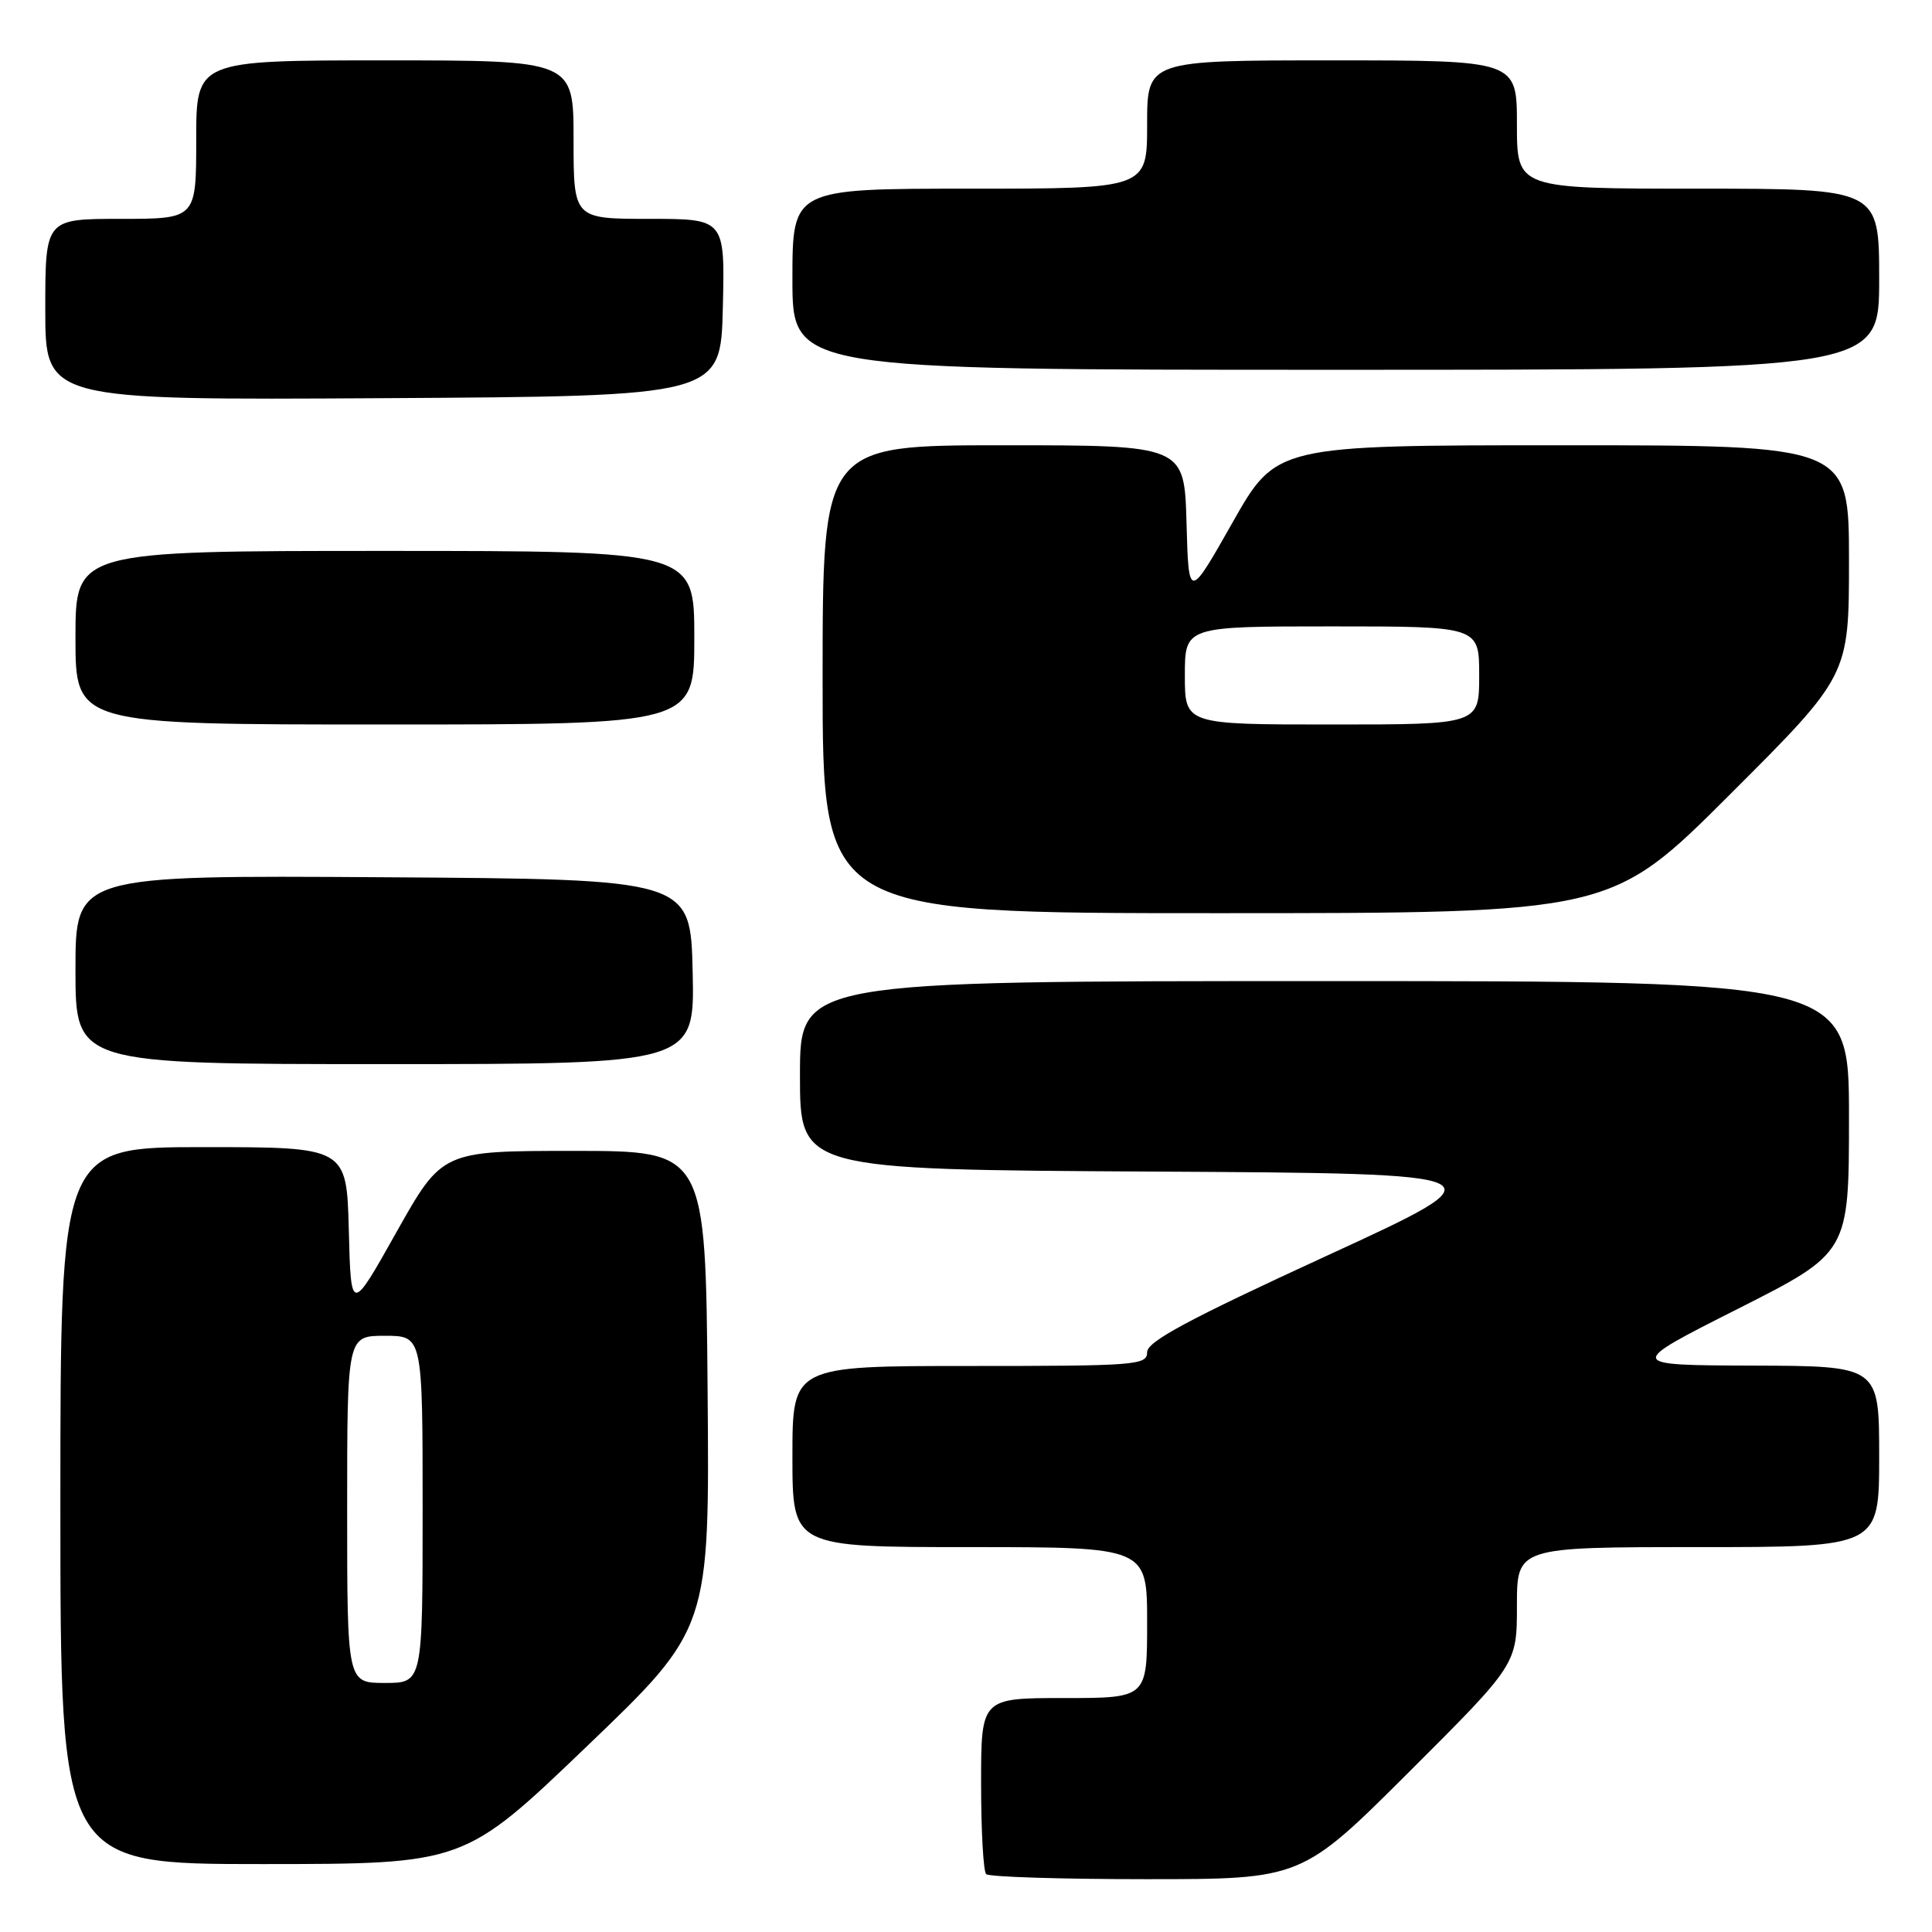<?xml version="1.0" encoding="UTF-8" standalone="no"?>
<!DOCTYPE svg PUBLIC "-//W3C//DTD SVG 1.1//EN" "http://www.w3.org/Graphics/SVG/1.1/DTD/svg11.dtd" >
<svg xmlns="http://www.w3.org/2000/svg" xmlns:xlink="http://www.w3.org/1999/xlink" version="1.1" viewBox="0 0 256 256">
 <g >
 <path fill="currentColor"
d=" M 186.74 234.76 C 201.00 220.53 201.00 220.53 201.00 212.76 C 201.00 205.00 201.00 205.00 225.00 205.00 C 249.00 205.00 249.00 205.00 249.00 193.00 C 249.00 181.00 249.00 181.00 232.25 180.95 C 215.50 180.89 215.50 180.89 230.25 173.44 C 245.00 165.99 245.00 165.99 245.00 147.99 C 245.00 130.00 245.00 130.00 175.50 130.00 C 106.00 130.00 106.00 130.00 106.00 142.49 C 106.00 154.98 106.00 154.98 152.75 155.24 C 199.50 155.50 199.50 155.50 175.75 166.42 C 157.40 174.86 152.00 177.76 152.00 179.17 C 152.00 180.89 150.59 181.00 128.50 181.00 C 105.00 181.00 105.00 181.00 105.00 193.00 C 105.00 205.00 105.00 205.00 128.50 205.00 C 152.00 205.00 152.00 205.00 152.00 215.00 C 152.00 225.00 152.00 225.00 141.00 225.00 C 130.00 225.00 130.00 225.00 130.00 236.33 C 130.00 242.57 130.30 247.97 130.67 248.33 C 131.03 248.70 140.59 249.00 151.90 249.00 C 172.47 249.00 172.47 249.00 186.74 234.76 Z  M 77.76 231.40 C 94.03 215.81 94.03 215.81 93.76 184.15 C 93.50 152.50 93.50 152.50 76.04 152.50 C 58.59 152.50 58.59 152.50 52.54 163.25 C 46.50 174.01 46.50 174.01 46.22 163.00 C 45.93 152.00 45.93 152.00 26.97 152.00 C 8.00 152.00 8.00 152.00 8.00 199.50 C 8.00 247.00 8.00 247.00 34.75 247.00 C 61.50 246.99 61.50 246.99 77.76 231.40 Z  M 91.78 128.75 C 91.50 116.50 91.50 116.50 50.75 116.24 C 10.00 115.98 10.00 115.98 10.00 128.49 C 10.00 141.00 10.00 141.00 51.03 141.00 C 92.06 141.00 92.06 141.00 91.78 128.75 Z  M 229.24 105.26 C 245.00 89.52 245.00 89.52 245.00 74.26 C 245.00 59.00 245.00 59.00 207.06 59.00 C 169.11 59.00 169.11 59.00 163.31 69.25 C 157.50 79.50 157.50 79.50 157.22 69.25 C 156.93 59.00 156.93 59.00 132.97 59.00 C 109.00 59.00 109.00 59.00 109.00 90.00 C 109.00 121.00 109.00 121.00 161.24 121.00 C 213.48 121.00 213.48 121.00 229.24 105.26 Z  M 92.00 84.50 C 92.00 73.00 92.00 73.00 51.00 73.00 C 10.00 73.00 10.00 73.00 10.00 84.50 C 10.00 96.00 10.00 96.00 51.00 96.00 C 92.00 96.00 92.00 96.00 92.00 84.50 Z  M 95.78 40.75 C 96.06 29.00 96.06 29.00 86.03 29.00 C 76.00 29.00 76.00 29.00 76.00 18.50 C 76.00 8.00 76.00 8.00 51.00 8.00 C 26.00 8.00 26.00 8.00 26.00 18.50 C 26.00 29.00 26.00 29.00 16.00 29.00 C 6.00 29.00 6.00 29.00 6.00 41.01 C 6.00 53.02 6.00 53.02 50.75 52.76 C 95.50 52.50 95.50 52.50 95.78 40.75 Z  M 249.00 37.00 C 249.00 25.00 249.00 25.00 225.00 25.00 C 201.00 25.00 201.00 25.00 201.00 16.50 C 201.00 8.00 201.00 8.00 176.50 8.00 C 152.00 8.00 152.00 8.00 152.00 16.50 C 152.00 25.00 152.00 25.00 128.50 25.00 C 105.00 25.00 105.00 25.00 105.00 37.00 C 105.00 49.00 105.00 49.00 177.00 49.00 C 249.00 49.00 249.00 49.00 249.00 37.00 Z  M 46.00 200.00 C 46.00 177.00 46.00 177.00 51.00 177.00 C 56.00 177.00 56.00 177.00 56.00 200.00 C 56.00 223.00 56.00 223.00 51.00 223.00 C 46.00 223.00 46.00 223.00 46.00 200.00 Z  M 157.00 89.50 C 157.00 83.00 157.00 83.00 176.50 83.00 C 196.00 83.00 196.00 83.00 196.00 89.50 C 196.00 96.00 196.00 96.00 176.50 96.00 C 157.00 96.00 157.00 96.00 157.00 89.50 Z "/>
</g>
</svg>